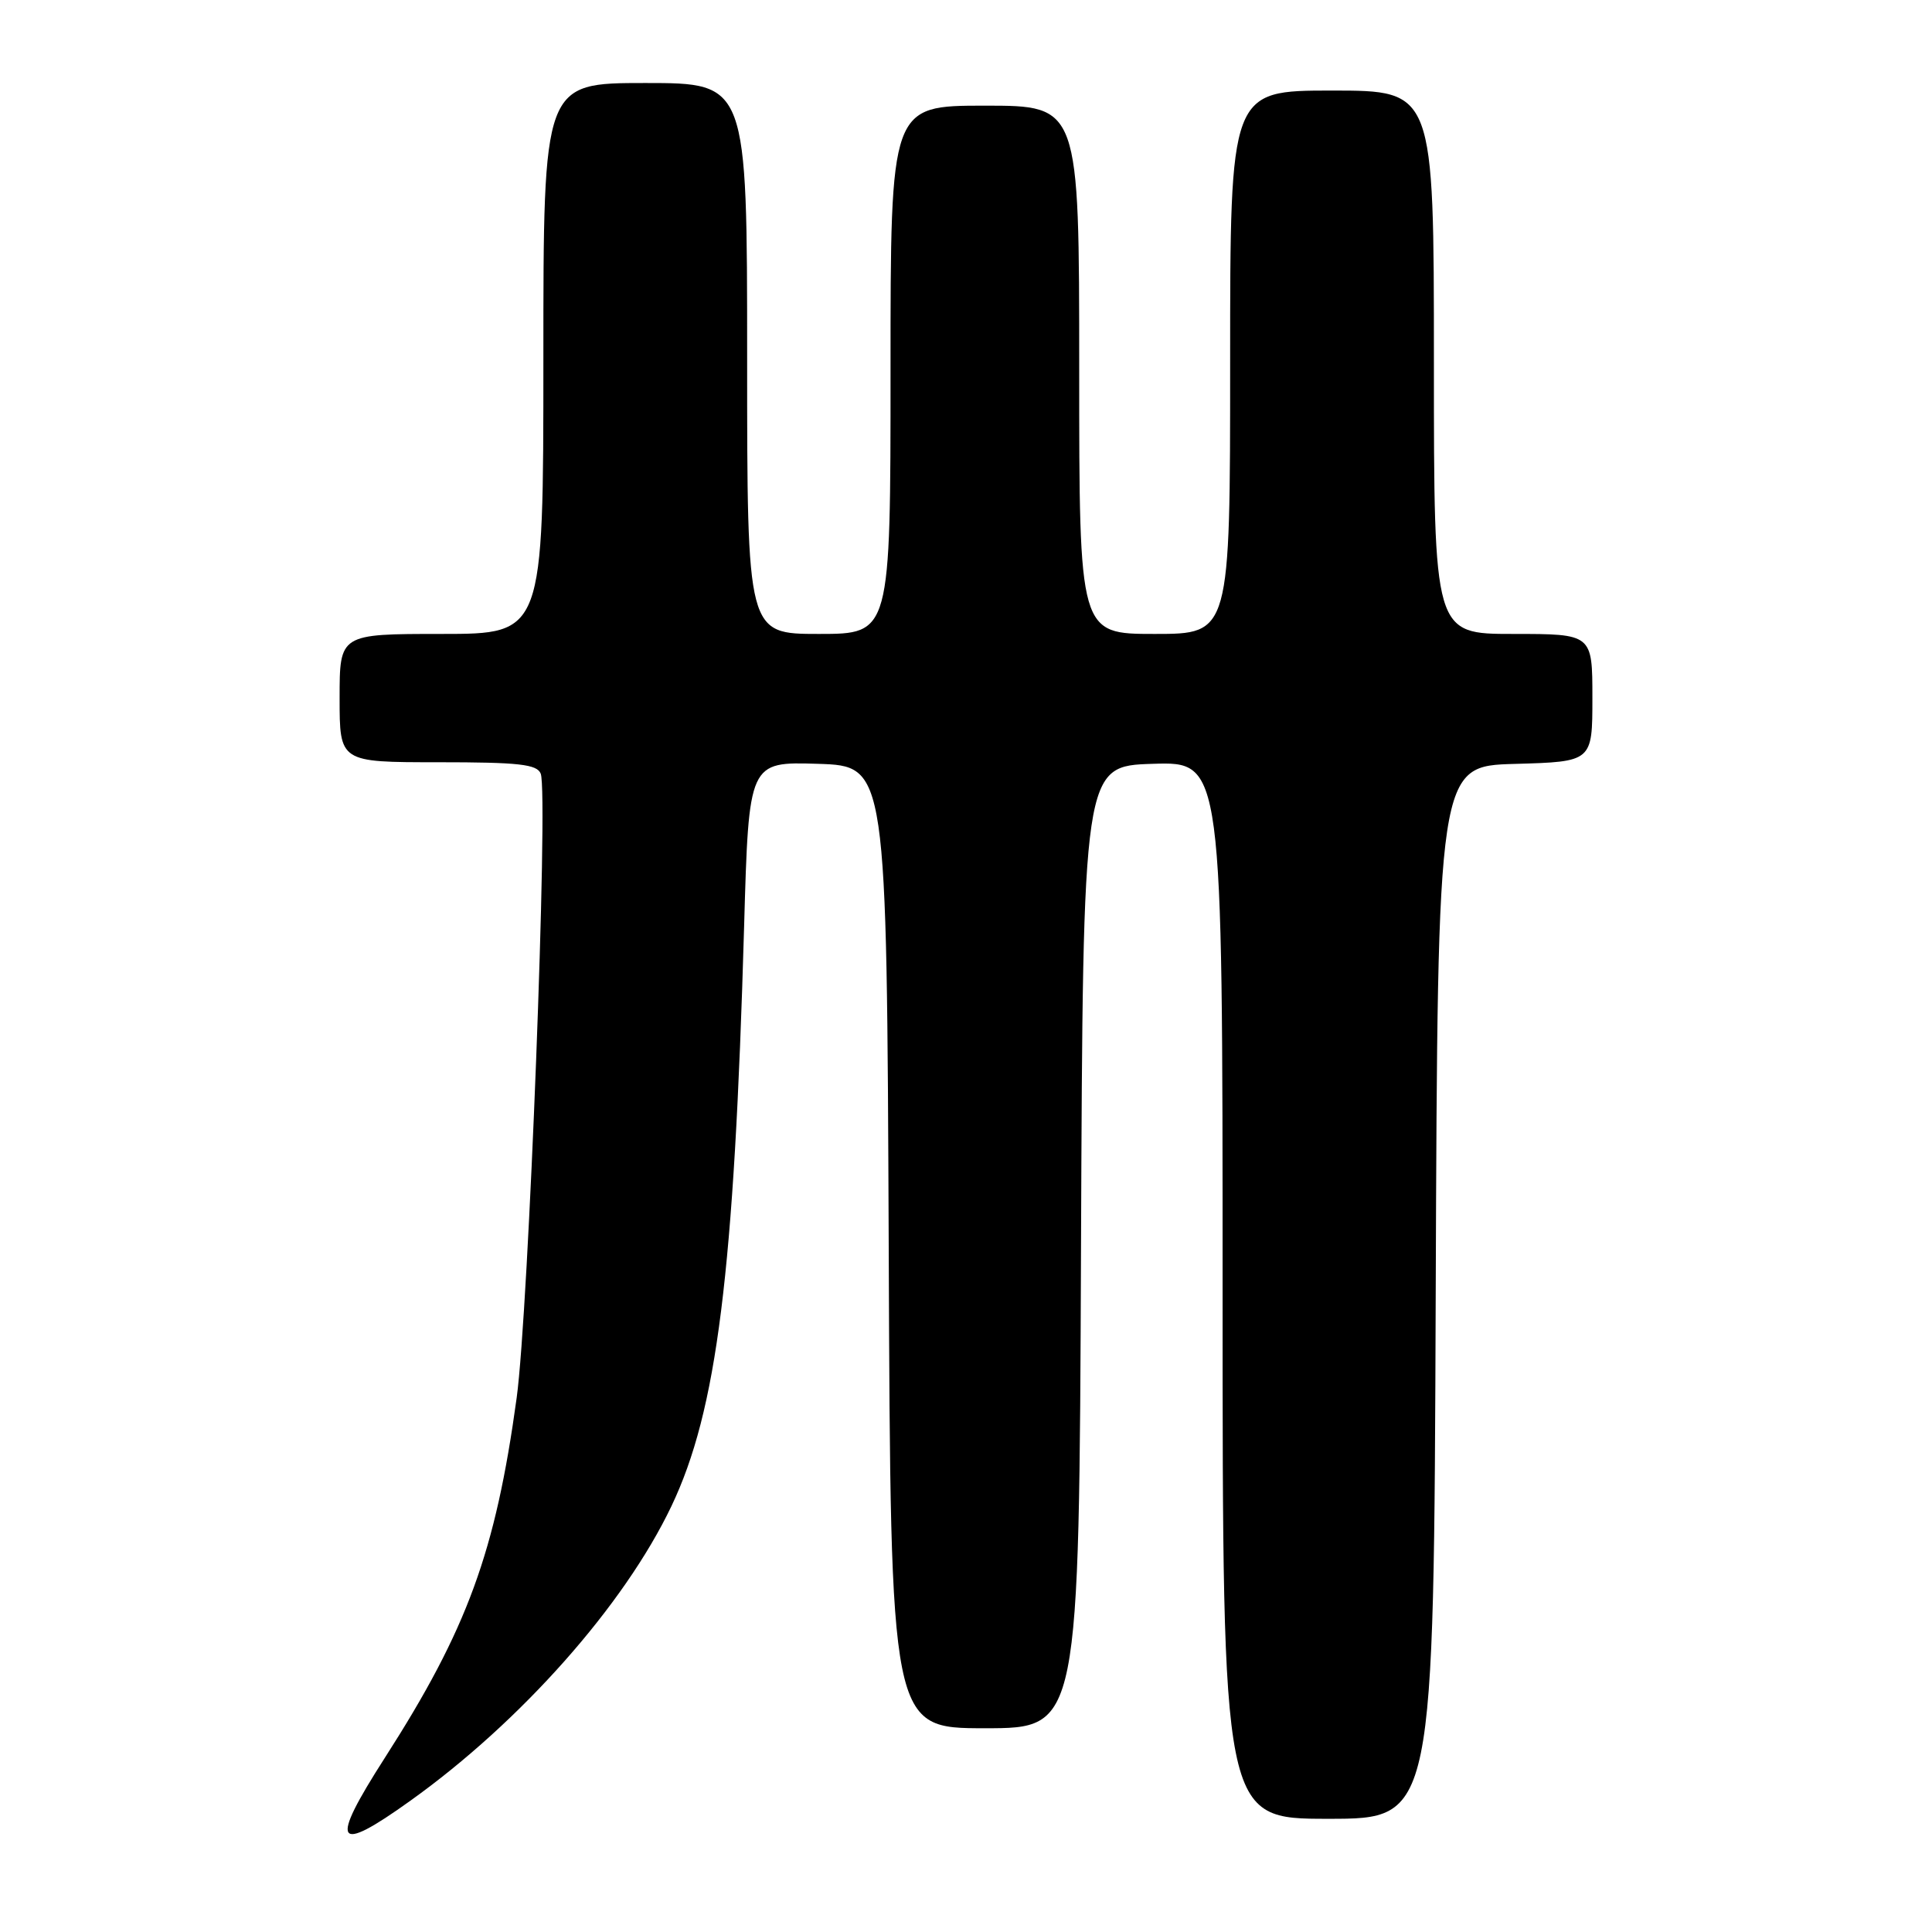 <?xml version="1.0" encoding="UTF-8" standalone="no"?>
<!DOCTYPE svg PUBLIC "-//W3C//DTD SVG 1.1//EN" "http://www.w3.org/Graphics/SVG/1.1/DTD/svg11.dtd" >
<svg xmlns="http://www.w3.org/2000/svg" xmlns:xlink="http://www.w3.org/1999/xlink" version="1.1" viewBox="0 0 256 256">
 <g >
 <path fill="currentColor"
d=" M 54.37 238.61 C 69.04 228.12 82.70 212.70 88.96 199.59 C 95.00 186.93 97.29 168.69 98.60 122.71 C 99.22 100.93 99.22 100.93 108.36 101.21 C 117.50 101.50 117.50 101.50 117.76 165.25 C 118.01 229.00 118.01 229.00 130.50 229.00 C 142.99 229.00 142.99 229.00 143.24 165.25 C 143.50 101.50 143.50 101.50 152.75 101.21 C 162.00 100.92 162.00 100.92 162.00 170.96 C 162.00 241.00 162.00 241.00 175.99 241.00 C 189.99 241.00 189.99 241.00 190.24 171.25 C 190.50 101.50 190.50 101.50 200.75 101.22 C 211.00 100.93 211.00 100.93 211.00 92.47 C 211.00 84.00 211.00 84.00 200.50 84.00 C 190.00 84.00 190.00 84.00 190.00 48.00 C 190.00 12.00 190.00 12.00 176.50 12.00 C 163.00 12.00 163.00 12.00 163.00 48.00 C 163.00 84.00 163.00 84.00 153.00 84.00 C 143.00 84.00 143.00 84.00 143.00 49.00 C 143.00 14.00 143.00 14.00 130.50 14.00 C 118.00 14.00 118.00 14.00 118.00 49.00 C 118.00 84.00 118.00 84.00 108.50 84.00 C 99.00 84.00 99.00 84.00 99.00 47.50 C 99.00 11.00 99.00 11.00 85.50 11.00 C 72.00 11.00 72.00 11.00 72.00 47.50 C 72.00 84.00 72.00 84.00 58.50 84.00 C 45.00 84.00 45.00 84.00 45.00 92.50 C 45.00 101.00 45.00 101.00 58.03 101.00 C 68.78 101.00 71.17 101.27 71.65 102.52 C 72.68 105.22 70.05 173.60 68.46 185.23 C 65.66 205.66 61.93 215.87 51.00 232.91 C 43.59 244.46 44.37 245.78 54.37 238.61 Z "/>
</g>
</svg>